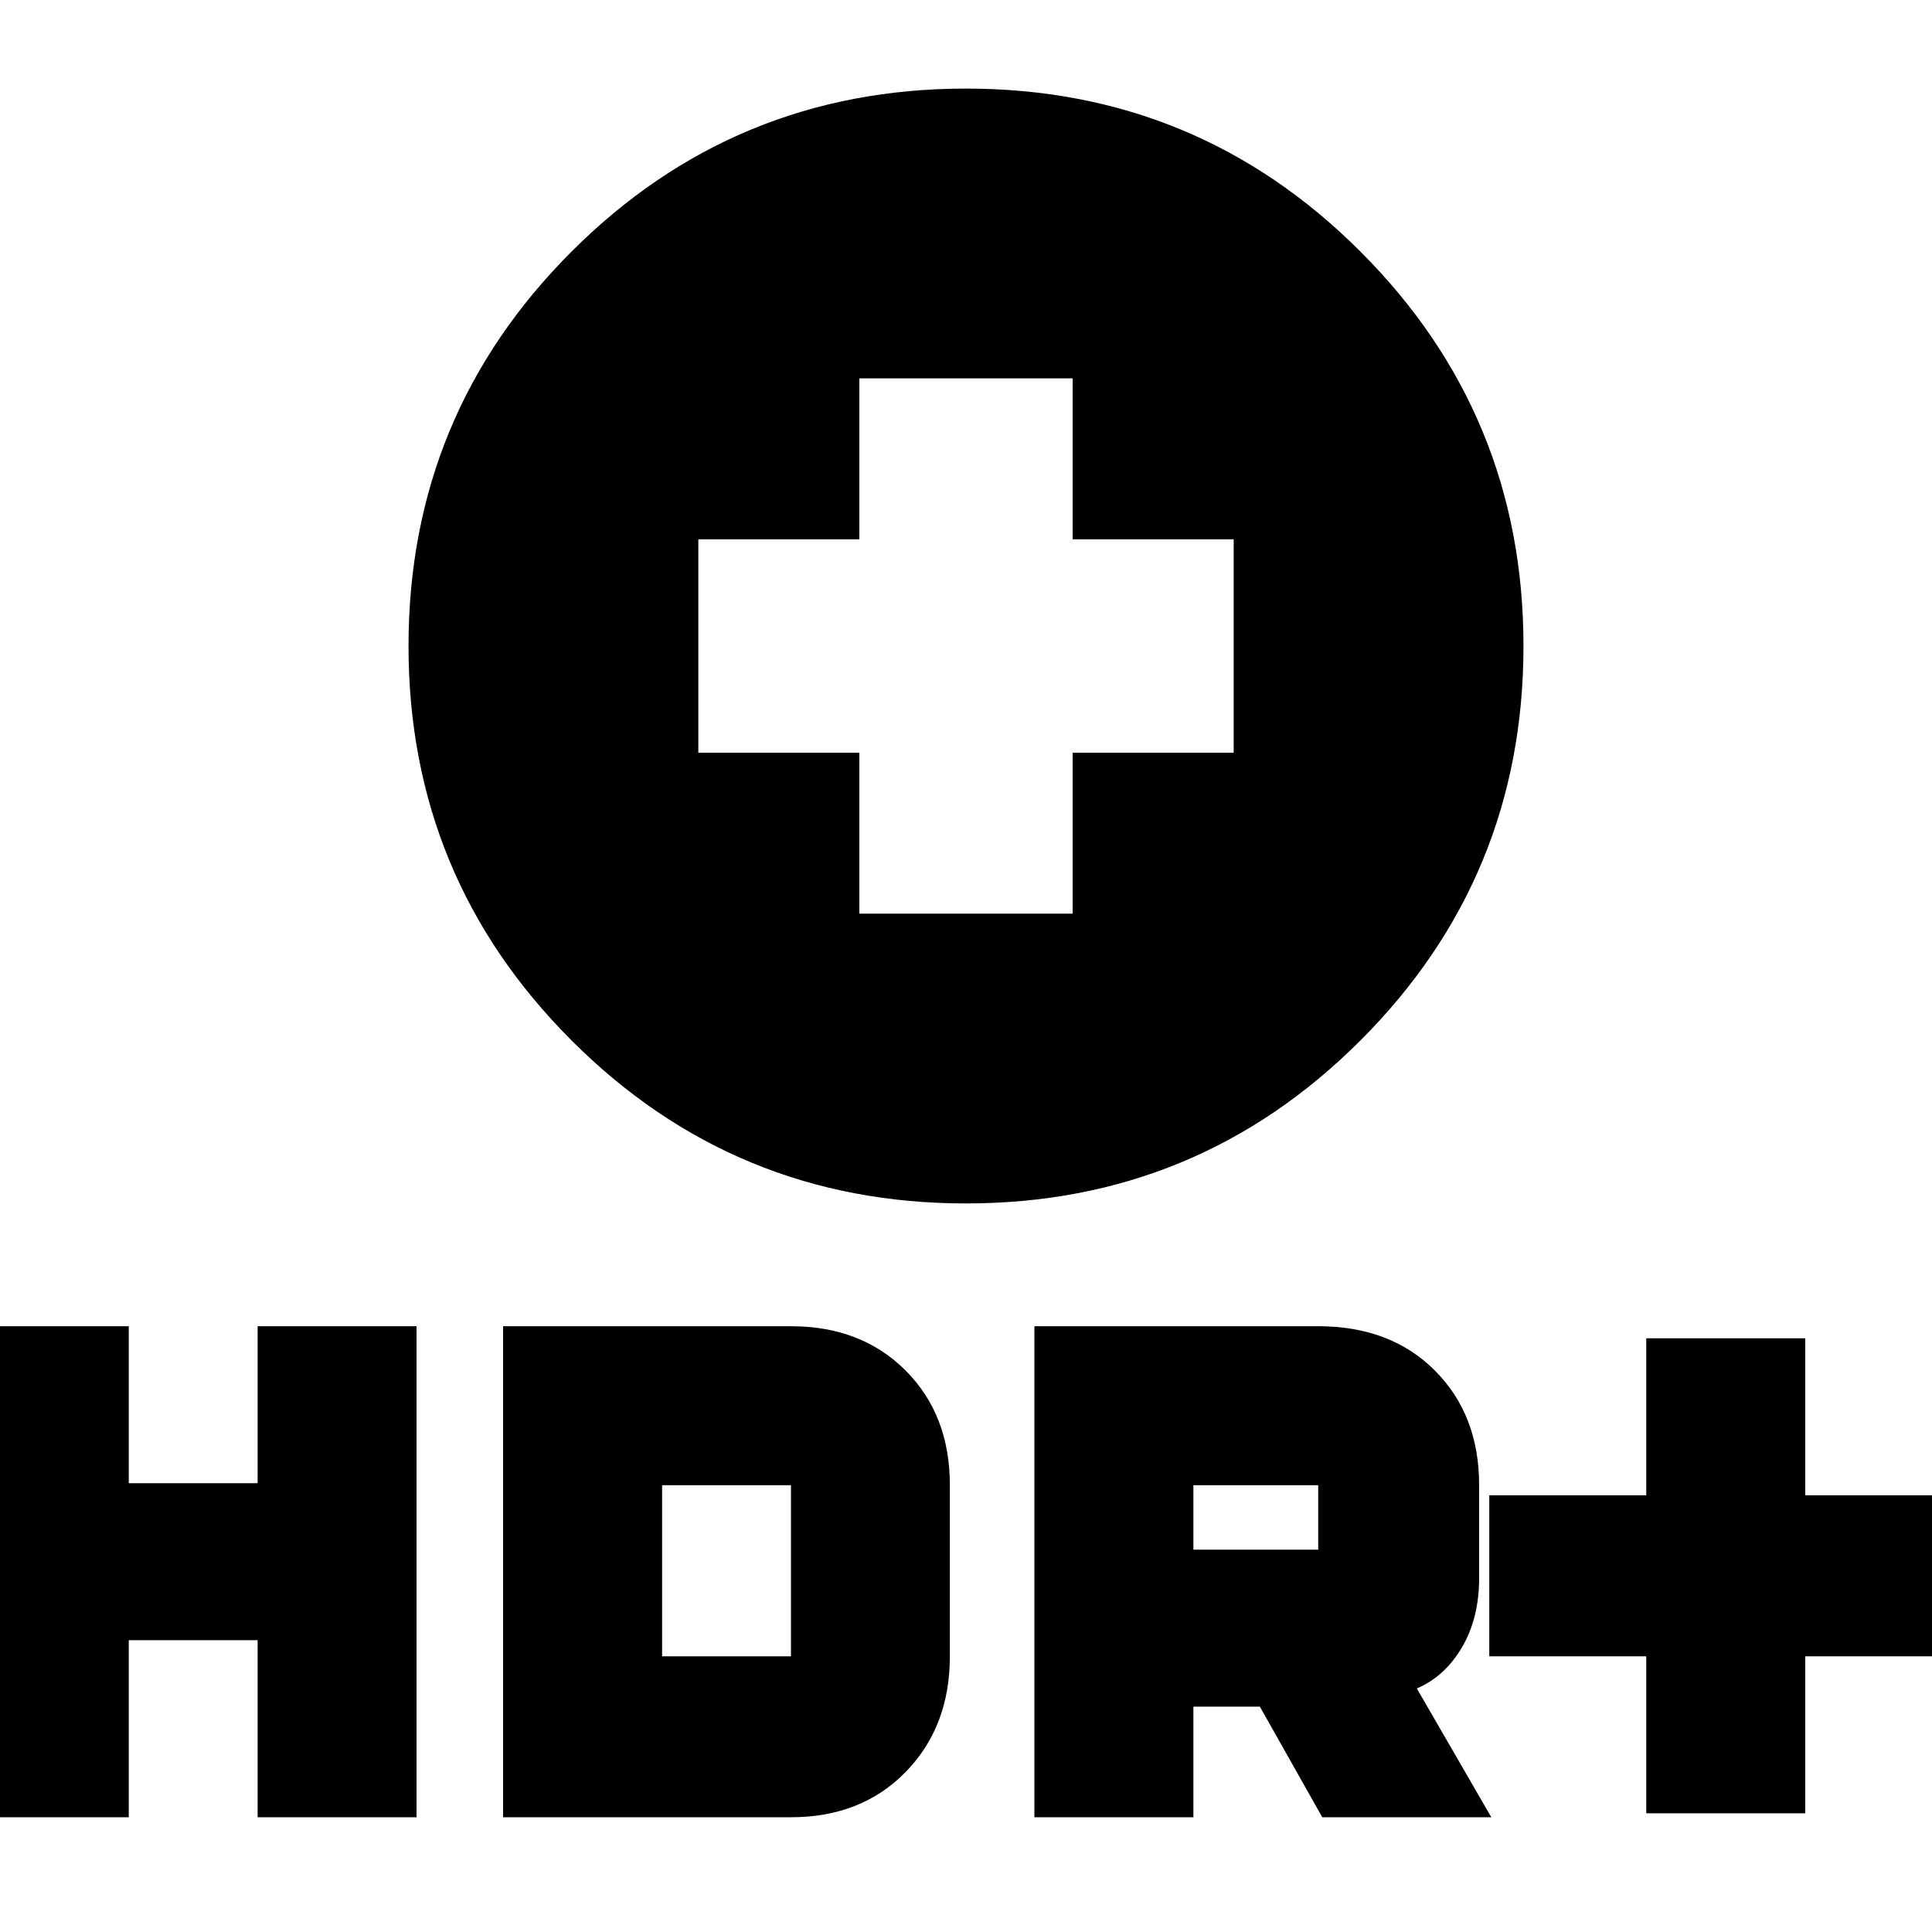 <svg xmlns="http://www.w3.org/2000/svg" height="20" width="20"><path d="M10 12.458Q7.604 12.458 5.917 10.771Q4.229 9.083 4.229 6.688Q4.229 4.292 5.917 2.604Q7.604 0.917 10 0.917Q12.396 0.917 14.083 2.604Q15.771 4.292 15.771 6.688Q15.771 9.083 14.083 10.771Q12.396 12.458 10 12.458ZM8.896 9.458H11.104V7.792H12.771V5.583H11.104V3.917H8.896V5.583H7.229V7.792H8.896ZM17.042 18.771V17.146H15.417V15.479H17.042V13.854H18.688V15.479H20.312V17.146H18.688V18.771ZM10.708 18.812V13.729H13.646Q14.396 13.729 14.854 14.188Q15.312 14.646 15.312 15.375V16.333Q15.312 16.75 15.135 17.052Q14.958 17.354 14.667 17.479L15.438 18.812H13.688L13.042 17.667H12.354V18.812ZM12.354 16.042H13.646Q13.646 16.042 13.646 16.042Q13.646 16.042 13.646 16.042V15.375Q13.646 15.375 13.646 15.375Q13.646 15.375 13.646 15.375H12.354ZM-0.312 18.812V13.729H1.333V15.354H2.667V13.729H4.312V18.812H2.667V16.979H1.333V18.812ZM5.208 18.812V13.729H8.188Q8.917 13.729 9.375 14.188Q9.833 14.646 9.833 15.375V17.146Q9.833 17.875 9.375 18.344Q8.917 18.812 8.188 18.812ZM6.854 17.146H8.188Q8.188 17.146 8.188 17.146Q8.188 17.146 8.188 17.146V15.375Q8.188 15.375 8.188 15.375Q8.188 15.375 8.188 15.375H6.854Z"/></svg>